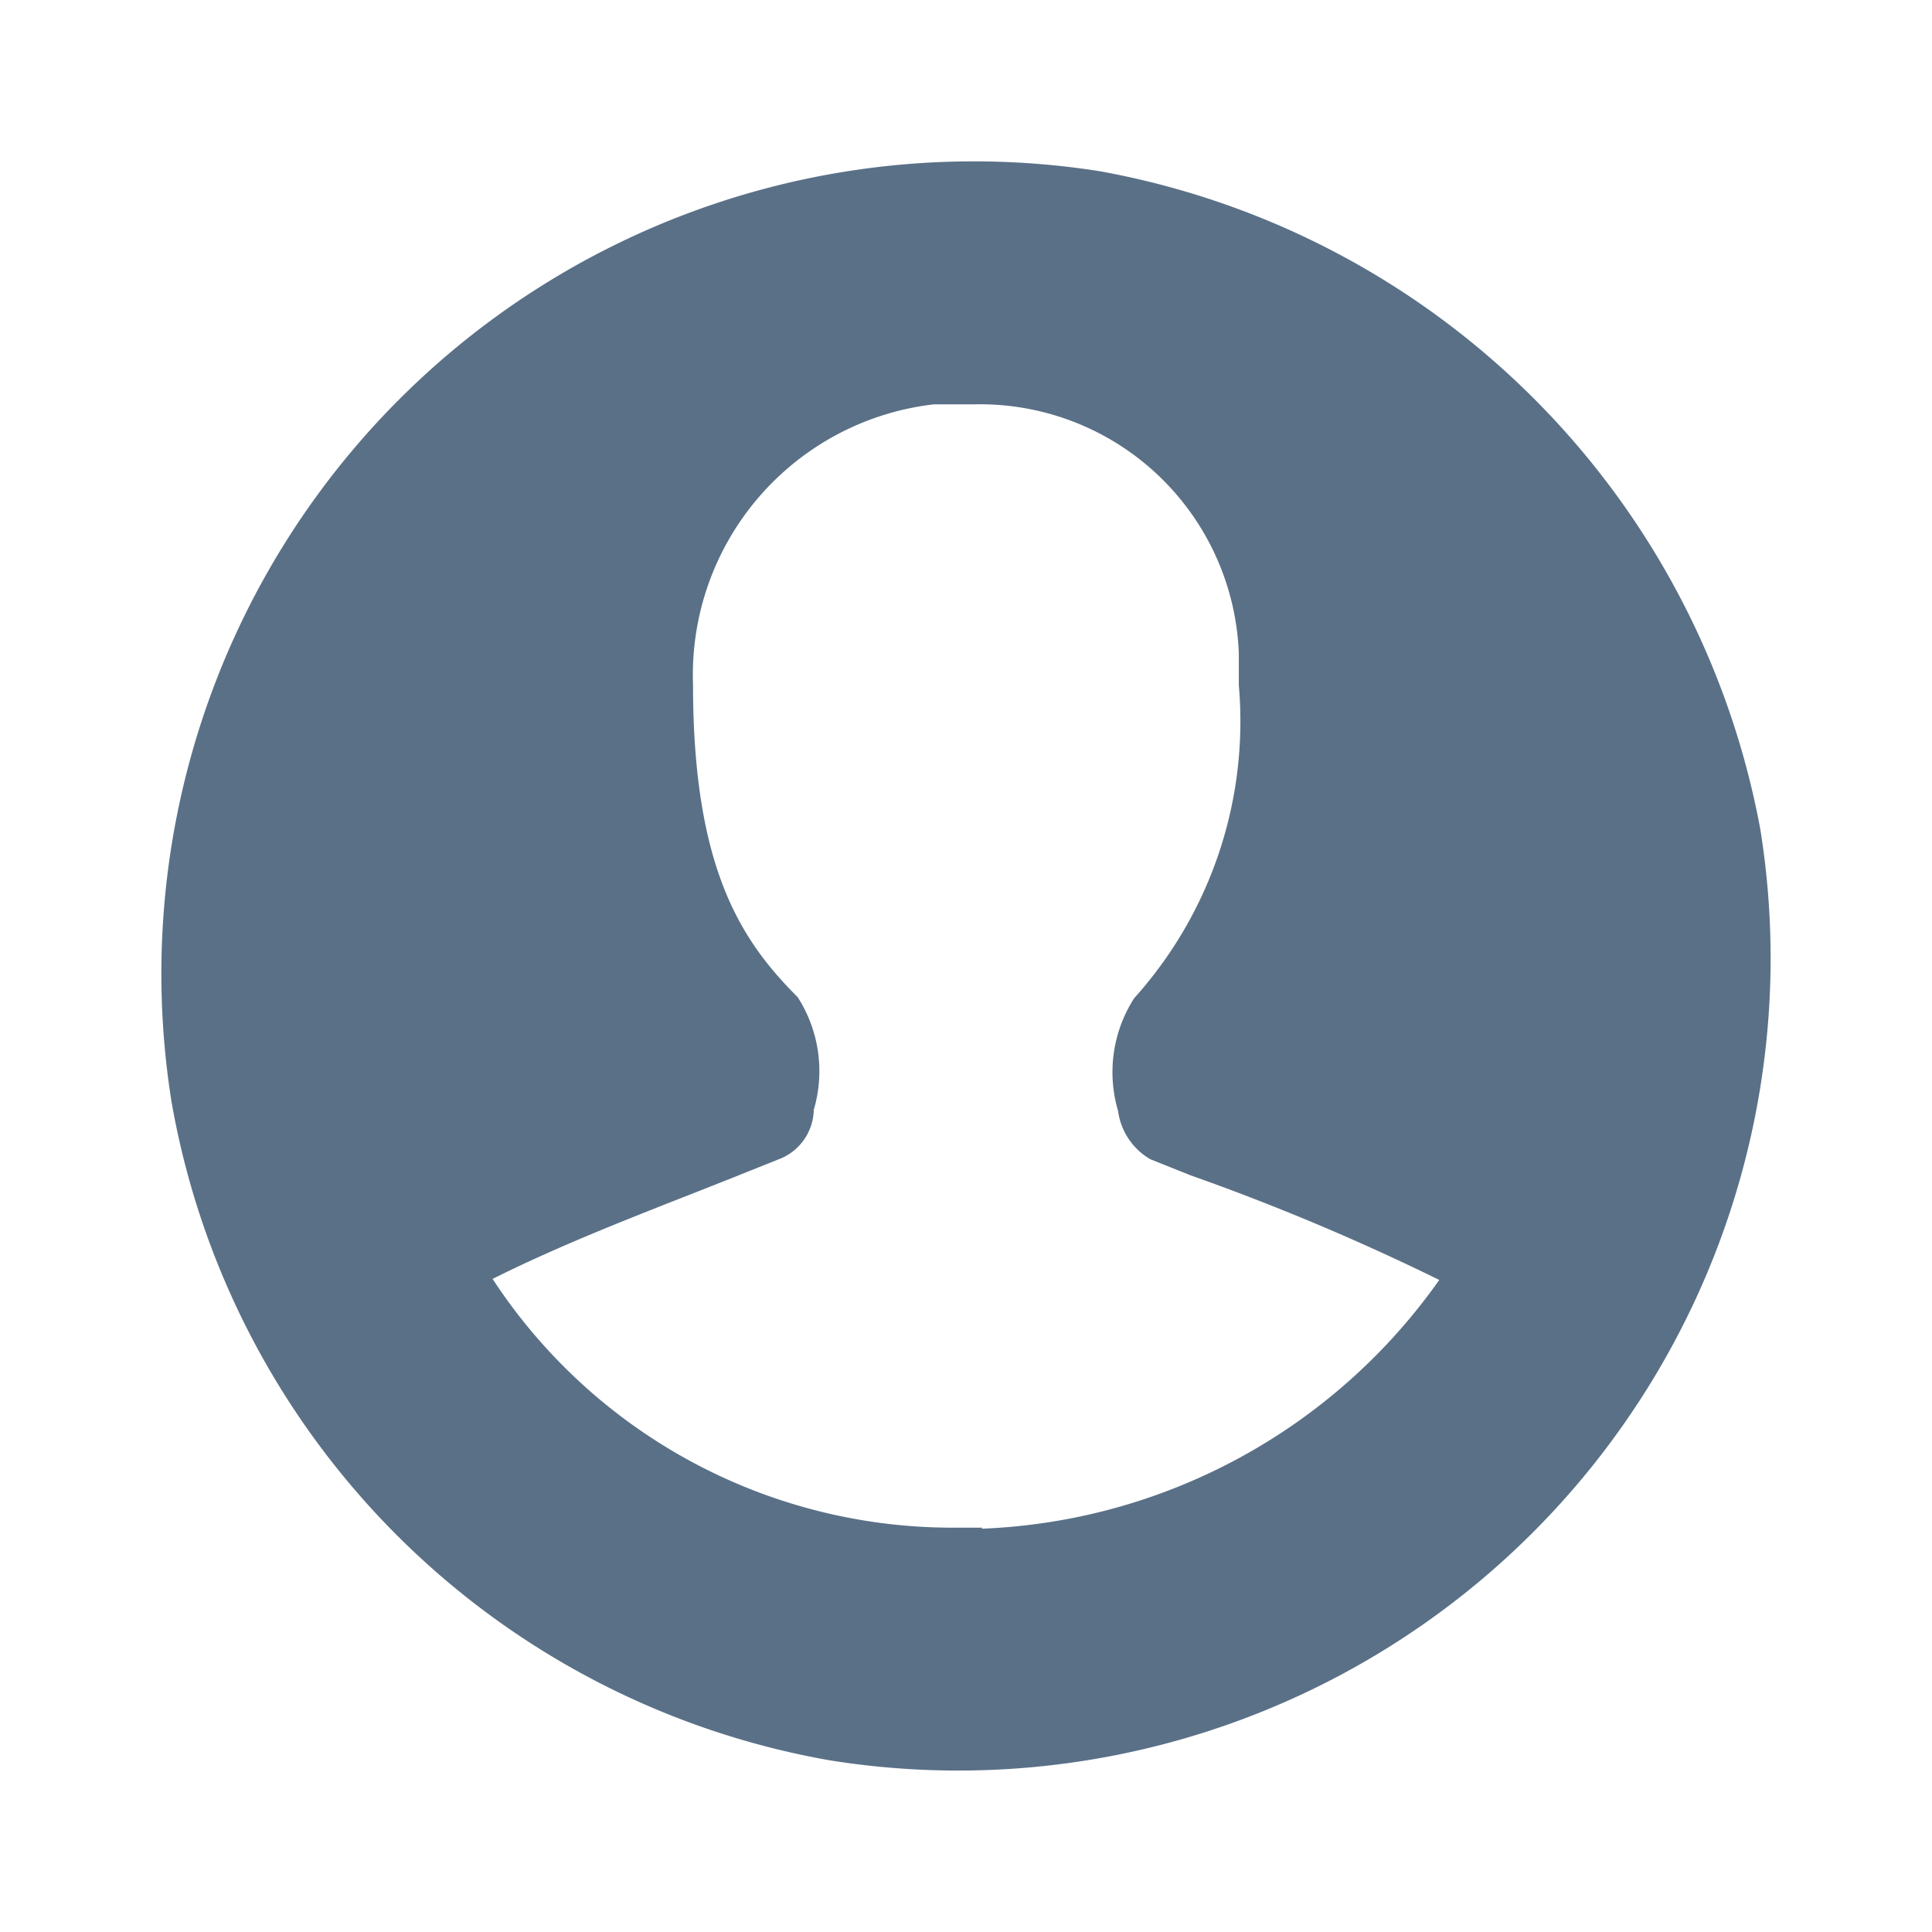 <svg id="_24x24-User" data-name="24x24-User" xmlns="http://www.w3.org/2000/svg" width="24" height="24" viewBox="0 0 24 24">
  <rect id="Frame24" width="24" height="24" fill="#fff" opacity="0"/>
  <path id="account-circle" d="M13.694,2.132A10.091,10.091,0,0,0,2.132,13.694a10.069,10.069,0,0,0,8.173,8.173A10.091,10.091,0,0,0,21.868,10.306a10.191,10.191,0,0,0-8.173-8.173ZM12.2,18.977h-.3a6.828,6.828,0,0,1-5.781-3.09c1-.5,2.093-.9,3.09-1.3l.5-.2a.673.673,0,0,0,.4-.6,1.7,1.7,0,0,0-.2-1.4c-.7-.7-1.3-1.595-1.3-3.887A3.382,3.382,0,0,1,11.6,5.023h.5a3.217,3.217,0,0,1,3.289,3.09v.4a5.14,5.14,0,0,1-1.3,3.887,1.7,1.7,0,0,0-.2,1.4.819.819,0,0,0,.4.6l.5.2a28.694,28.694,0,0,1,3.09,1.3,7.3,7.3,0,0,1-5.681,3.09Z" fill="#5a7087"/>
<style type="text/css" media="screen">path{vector-effect:non-scaling-stroke}</style></svg>
